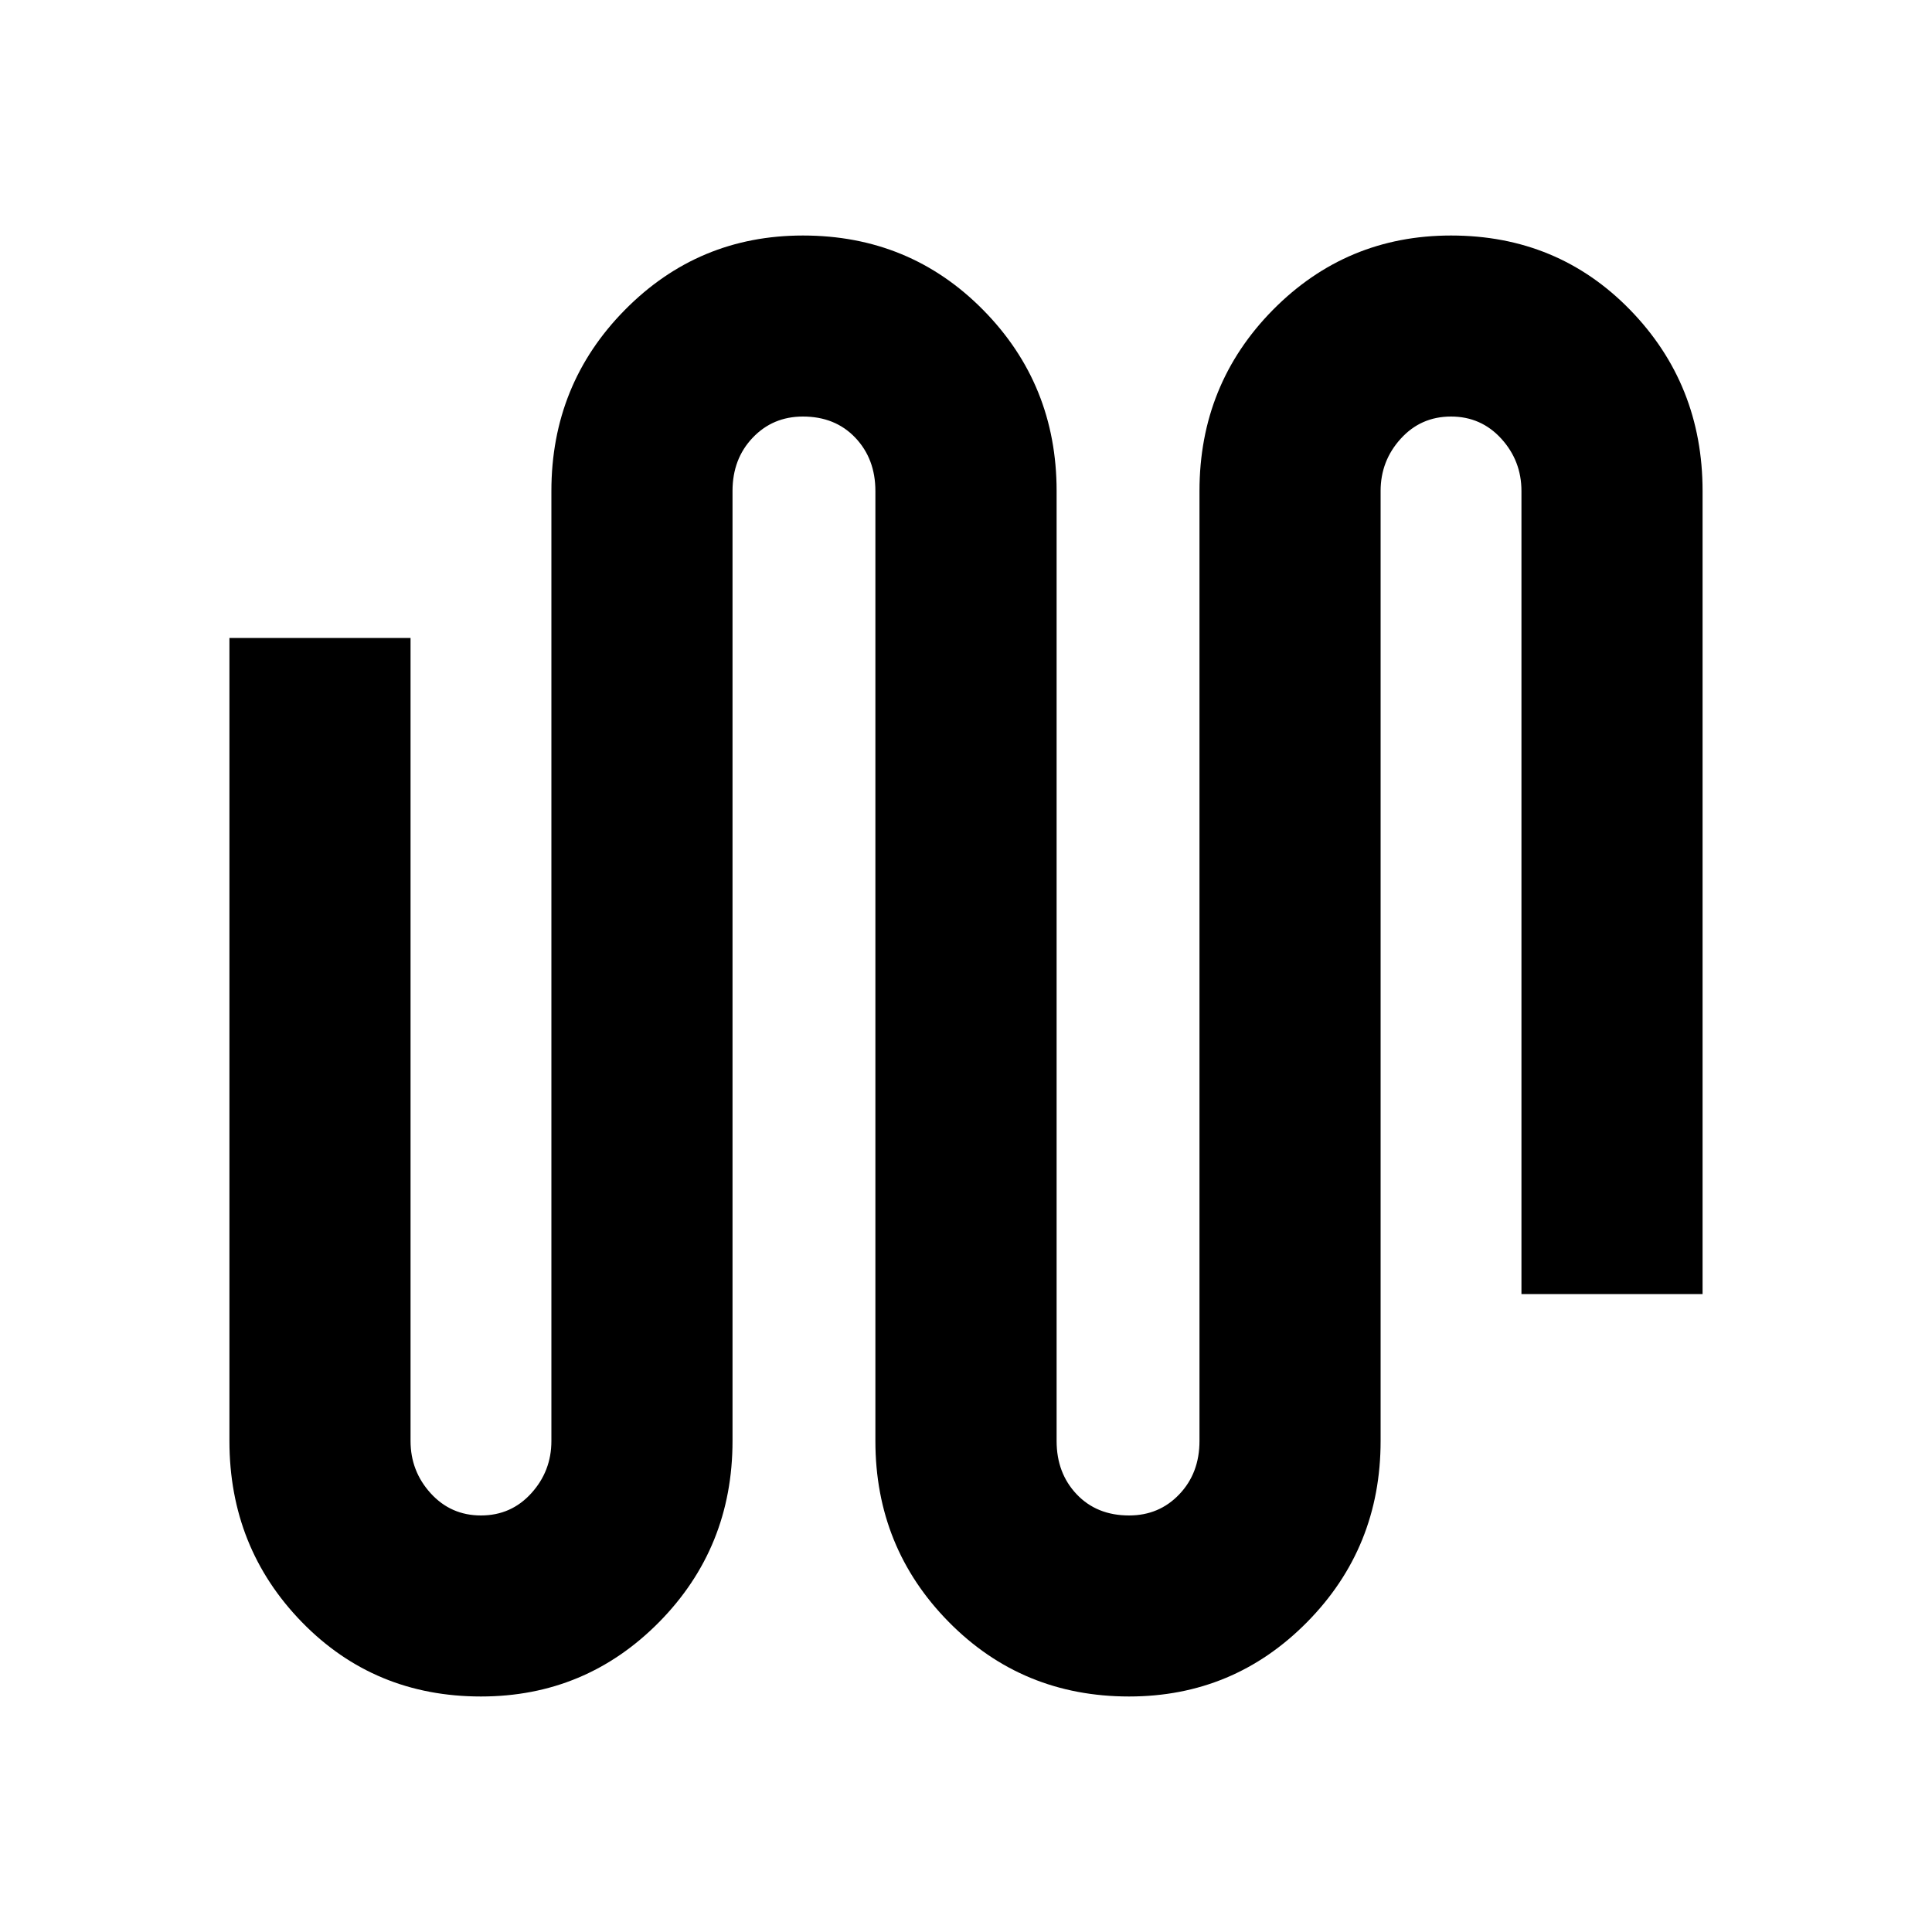 <svg xmlns="http://www.w3.org/2000/svg" height="20" width="20"><path d="M4.979 17.562q-1.104 0-1.854-.77-.75-.771-.75-1.875V6.604H4.25v8.313q0 .312.208.541.209.23.521.23.313 0 .521-.23.208-.229.208-.541V5.083q0-1.104.761-1.875.76-.77 1.843-.77 1.105 0 1.865.77.761.771.761 1.875v9.834q0 .333.208.552.208.219.542.219.312 0 .52-.219.209-.219.209-.552V5.083q0-1.104.76-1.875.761-.77 1.844-.77 1.104 0 1.854.77.75.771.75 1.875v8.313H15.75V5.083q0-.312-.208-.541-.209-.23-.521-.23-.313 0-.521.23-.208.229-.208.541v9.834q0 1.104-.761 1.875-.76.77-1.843.77-1.105 0-1.865-.77-.761-.771-.761-1.875V5.083q0-.333-.208-.552-.208-.219-.542-.219-.312 0-.52.219-.209.219-.209.552v9.834q0 1.104-.76 1.875-.761.77-1.844.77Z"/></svg>